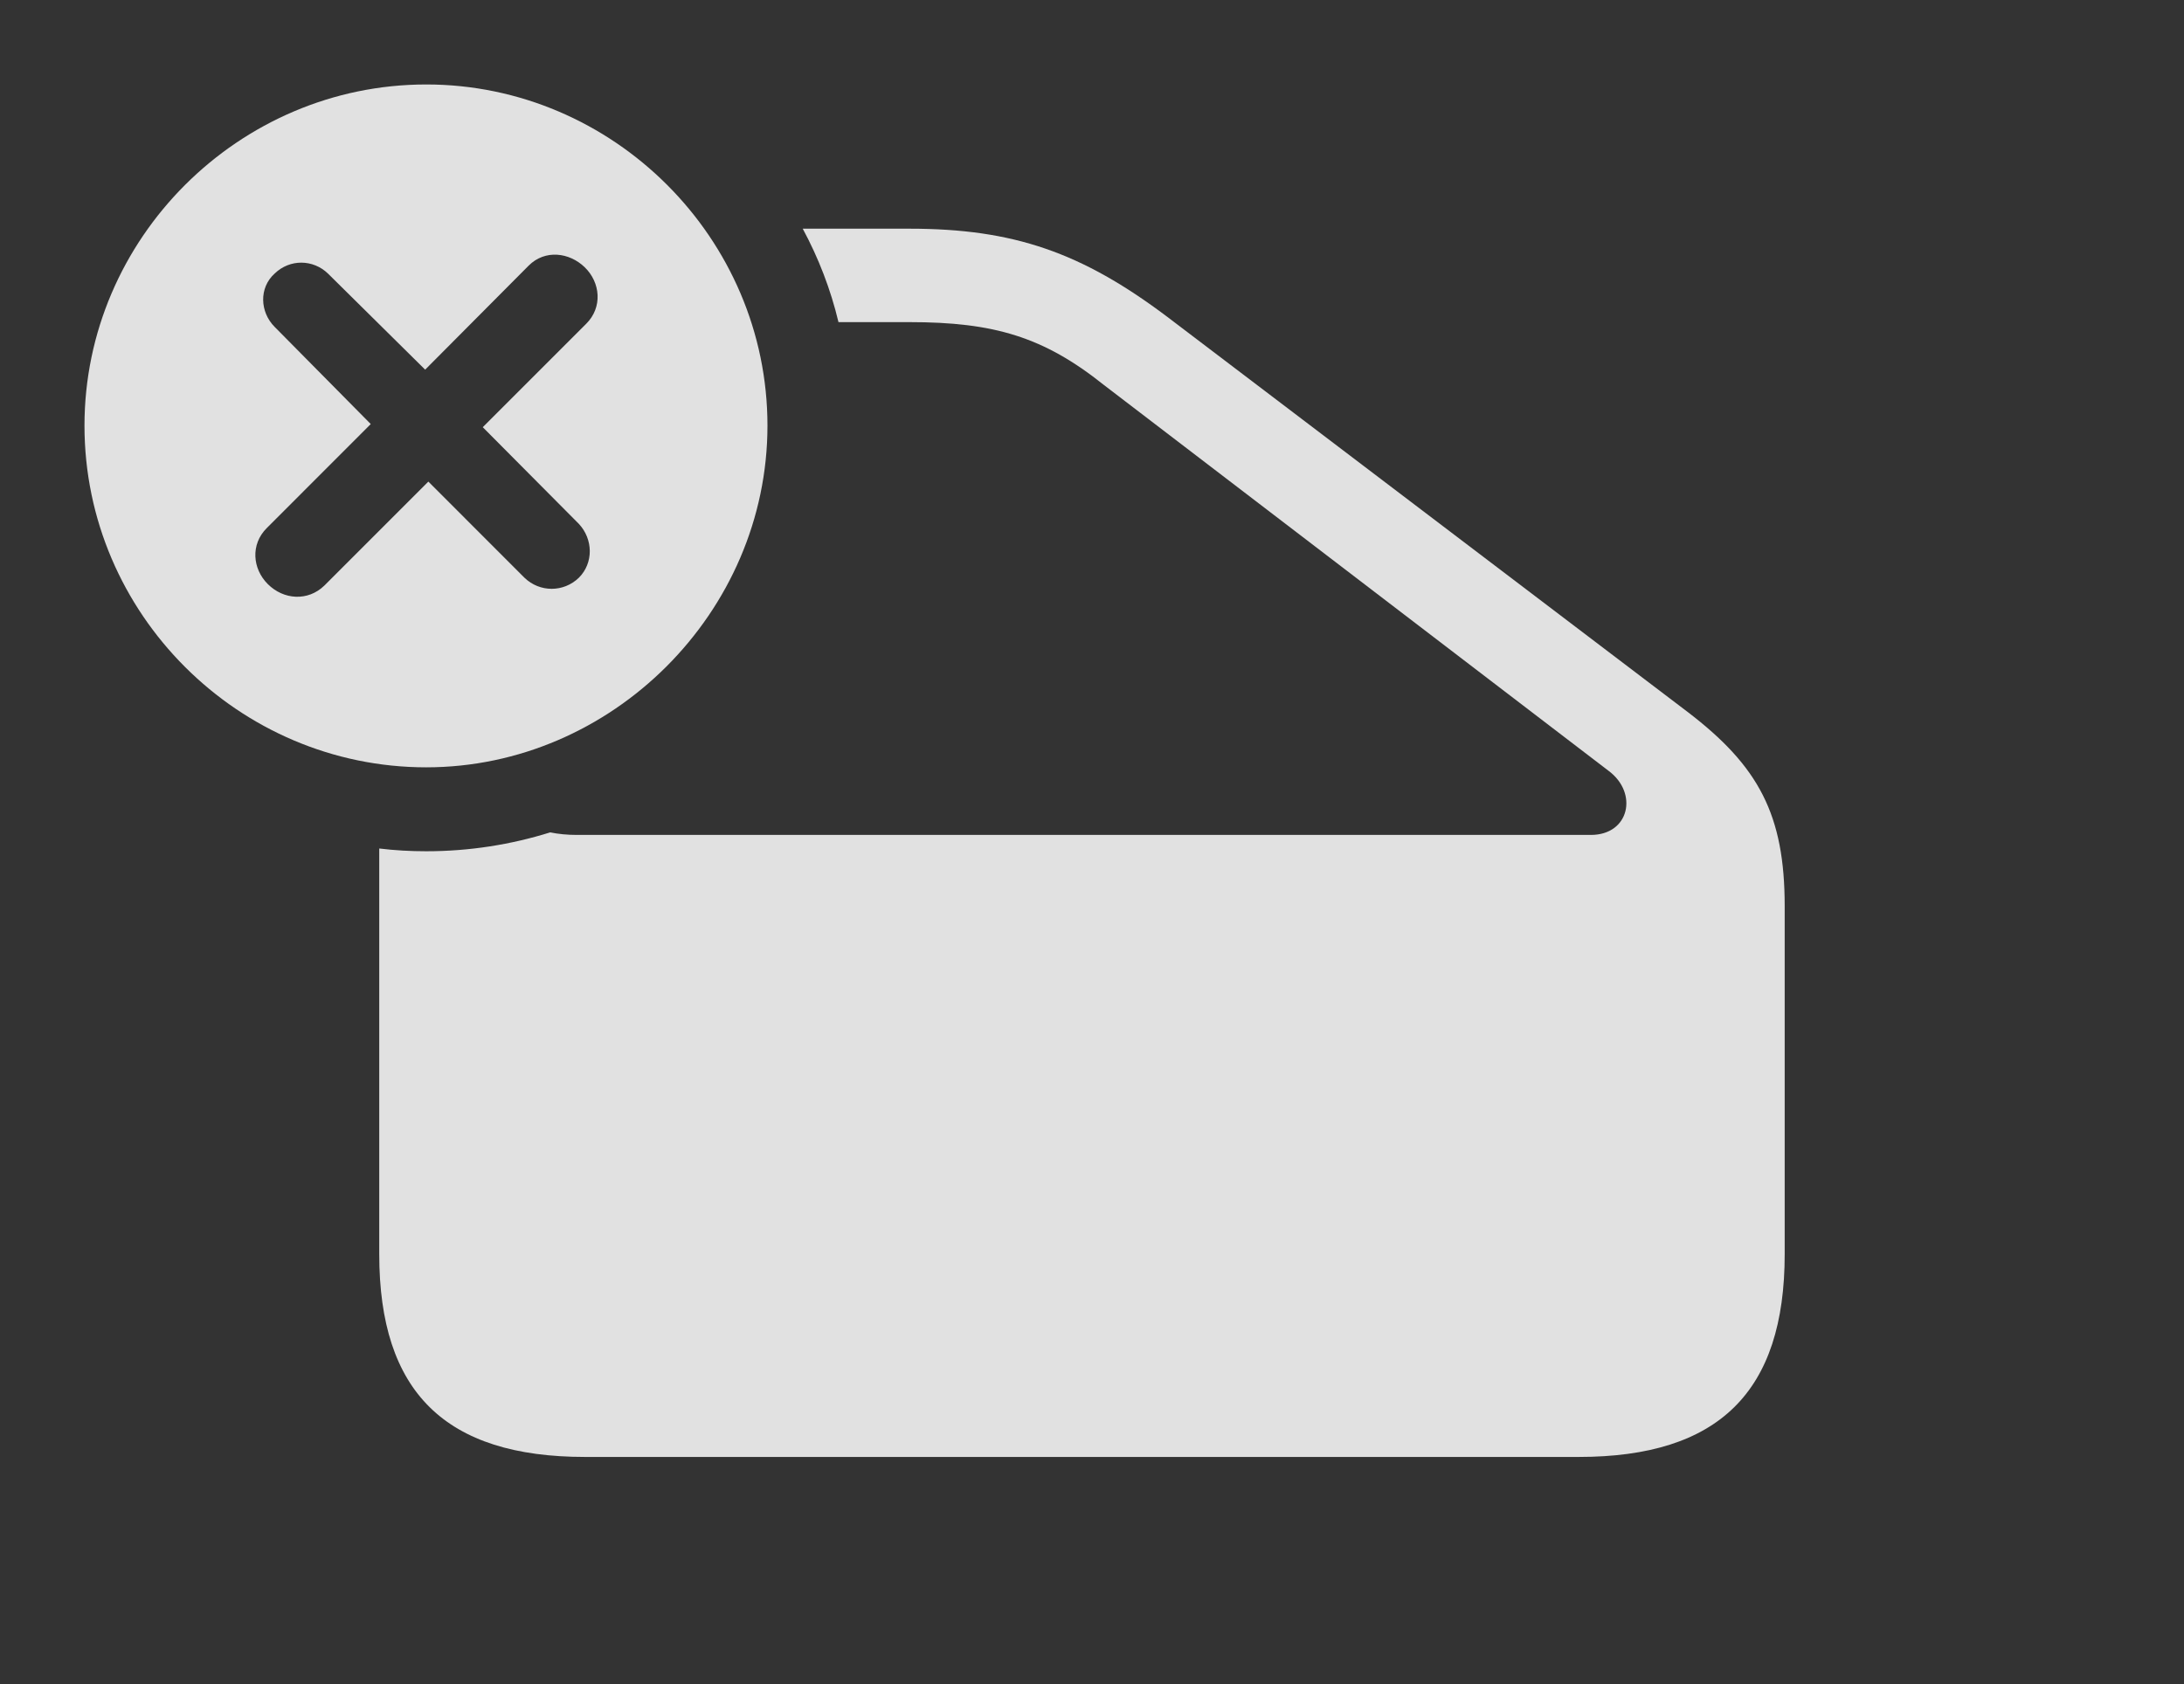 <?xml version="1.0" encoding="UTF-8"?>
<!--Generator: Apple Native CoreSVG 326-->
<!DOCTYPE svg
PUBLIC "-//W3C//DTD SVG 1.1//EN"
       "http://www.w3.org/Graphics/SVG/1.1/DTD/svg11.dtd">
<svg version="1.1" xmlns="http://www.w3.org/2000/svg" xmlns:xlink="http://www.w3.org/1999/xlink" viewBox="0 0 40.381 31.143">
 <rect x="0" y="0" width="40.381" height="31.143" fill="#333333" stroke="none"/>
 <g>
  <rect height="31.143" opacity="0" width="40.381" x="0" y="0"/>
  <path d="M21.582 5.859L31.201 13.164C32.52 14.17 32.998 15.068 32.998 16.758L32.998 23.193C32.998 25.742 31.777 26.943 29.189 26.943L10.82 26.943C8.232 26.943 7.012 25.742 7.012 23.193L7.012 15.691C7.297 15.726 7.587 15.742 7.881 15.742C8.676 15.742 9.446 15.62 10.173 15.393C10.325 15.424 10.49 15.44 10.664 15.44L29.414 15.44C30.127 15.44 30.293 14.668 29.746 14.258L20.41 7.119C19.297 6.23 18.379 5.957 16.816 5.957L15.503 5.957C15.358 5.348 15.133 4.769 14.842 4.229L16.816 4.229C18.74 4.229 20 4.668 21.582 5.859Z" fill="white" fill-opacity="0.85"/>
  <path d="M14.19 7.871C14.19 11.328 11.309 14.19 7.881 14.19C4.414 14.19 1.562 11.348 1.562 7.871C1.562 4.414 4.414 1.562 7.881 1.562C11.338 1.562 14.19 4.404 14.19 7.871ZM9.775 4.912L7.861 6.836L6.064 5.059C5.791 4.795 5.361 4.785 5.078 5.059C4.785 5.322 4.805 5.771 5.078 6.045L6.855 7.842L4.932 9.766C4.629 10.068 4.668 10.518 4.951 10.801C5.244 11.094 5.693 11.123 5.996 10.83L7.92 8.906L9.697 10.684C9.98 10.957 10.42 10.957 10.703 10.684C10.977 10.41 10.967 9.971 10.703 9.688L8.926 7.9L10.84 5.986C11.143 5.684 11.104 5.225 10.81 4.941C10.527 4.668 10.078 4.609 9.775 4.912Z" fill="white" fill-opacity="0.85"/>
 </g>
</svg>
